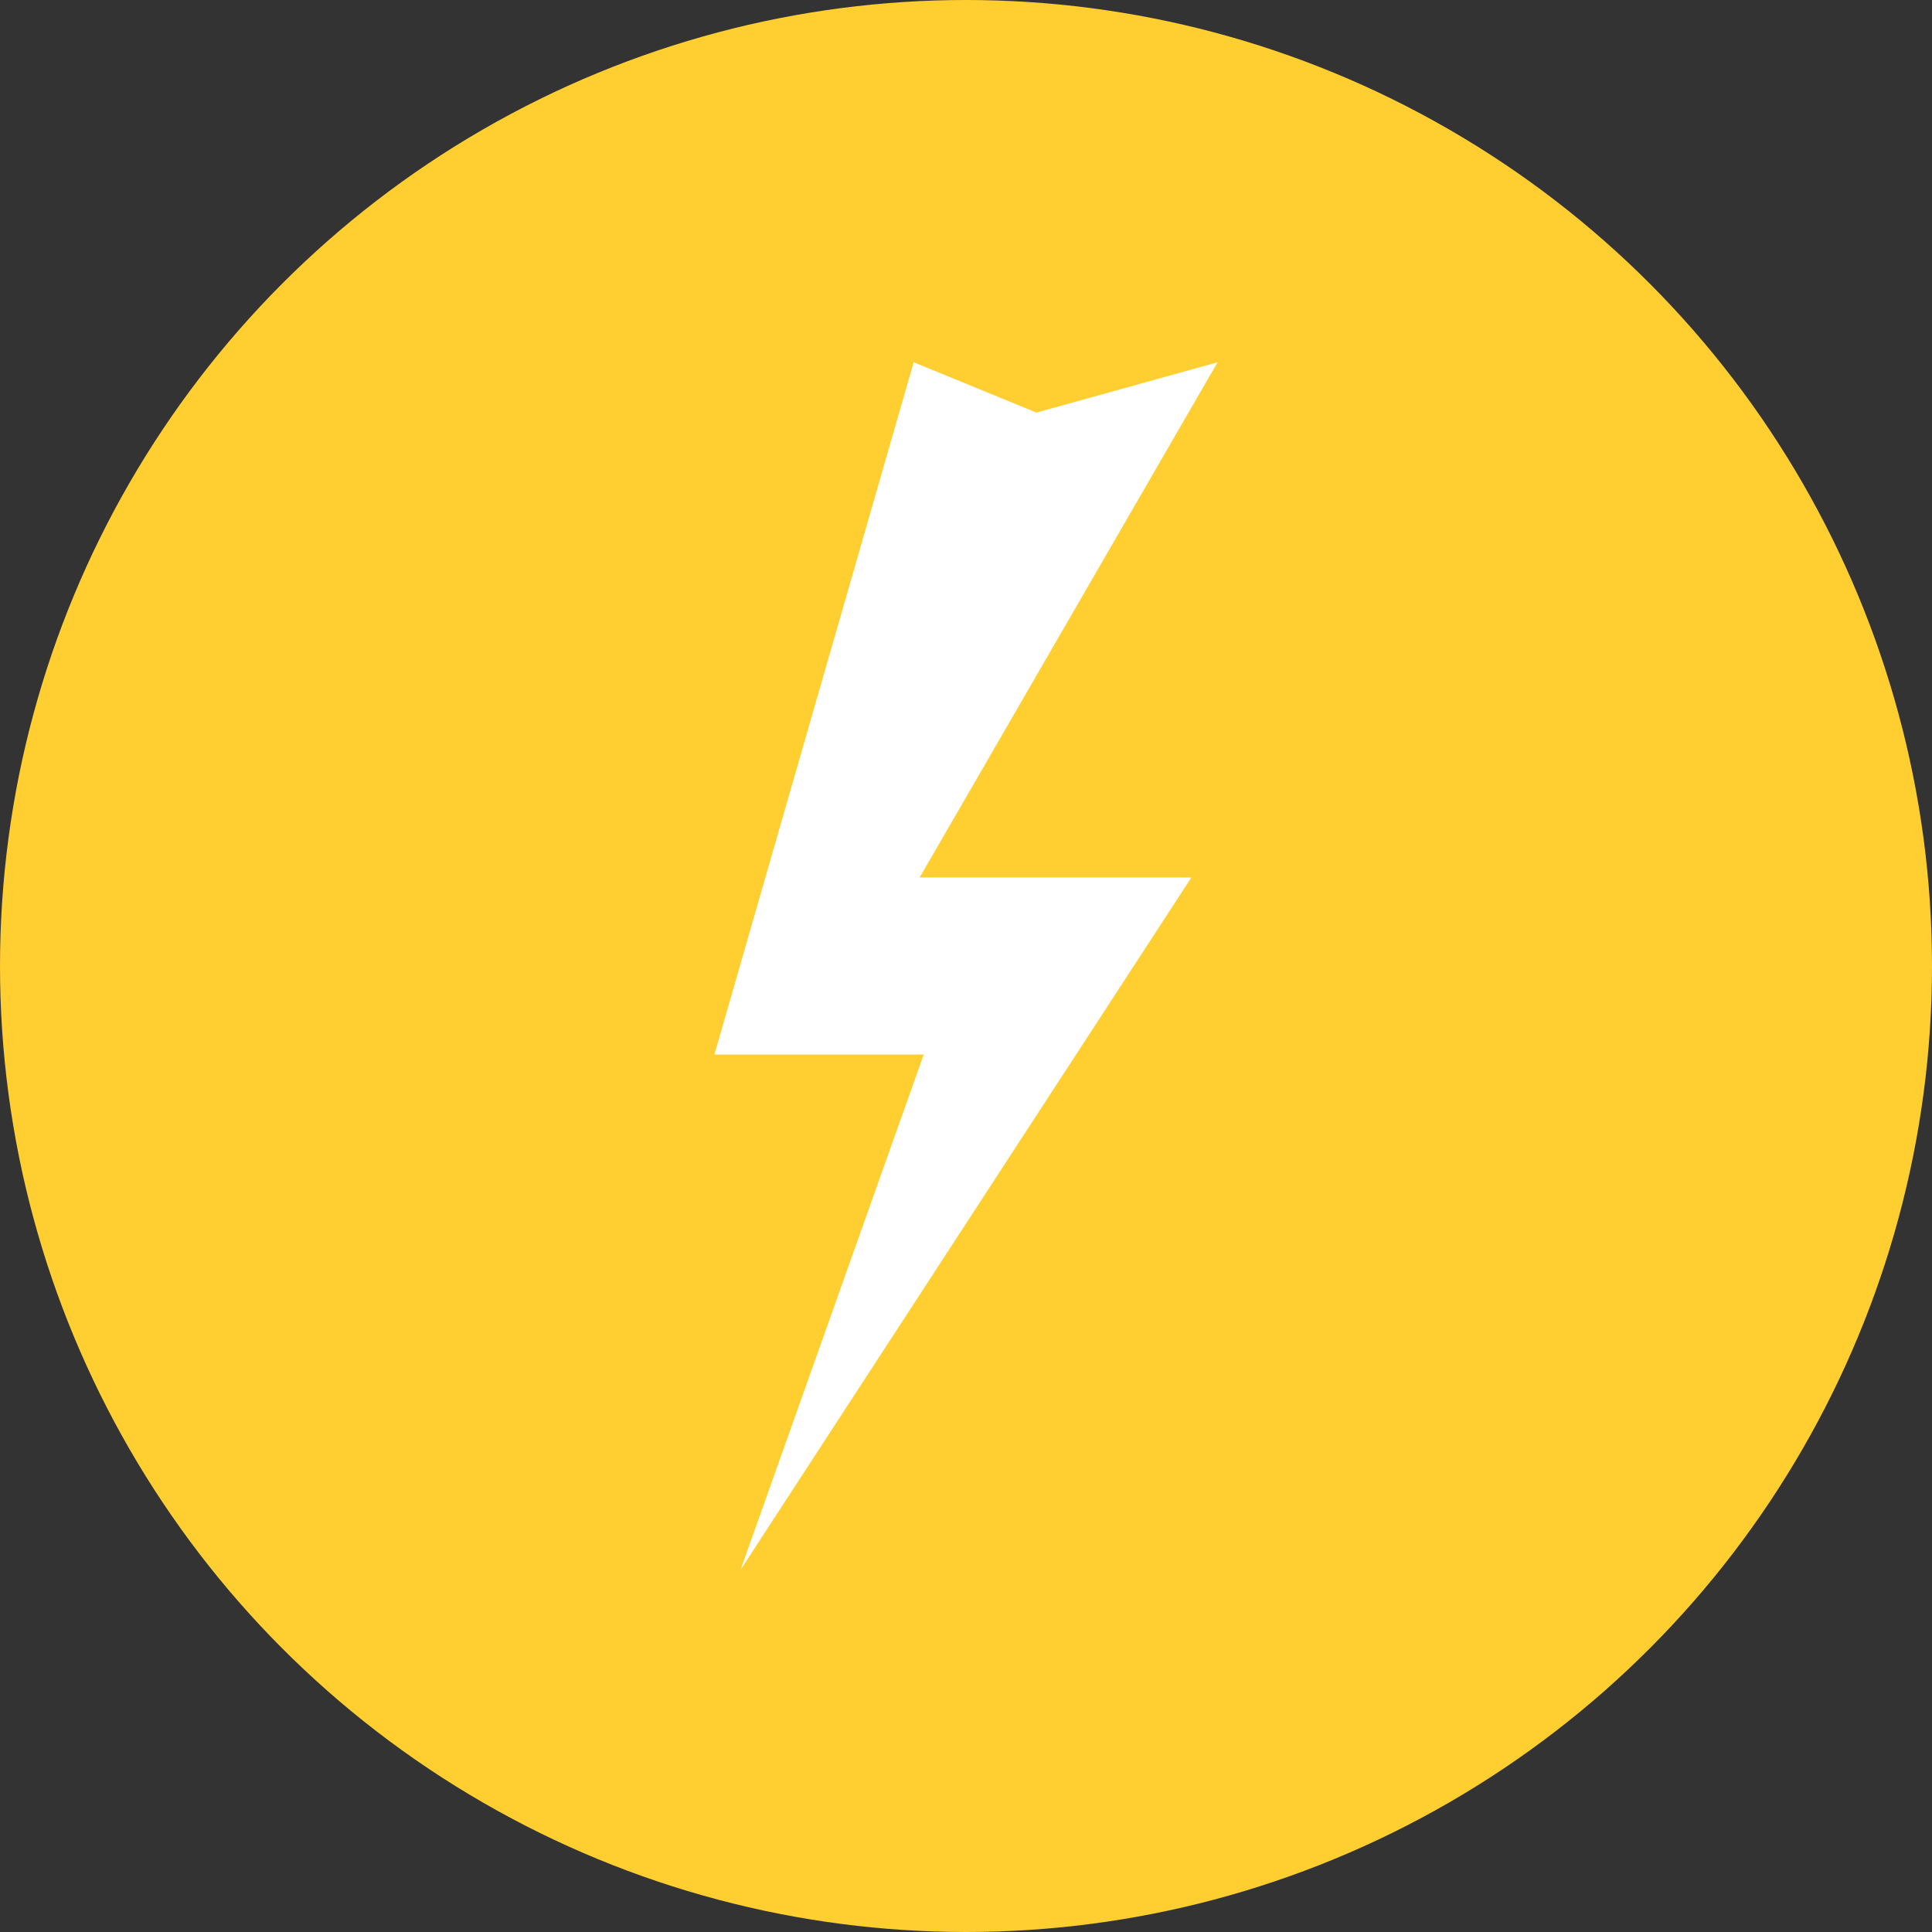 <svg width="36" height="36" viewBox="0 0 36 36" fill="none" xmlns="http://www.w3.org/2000/svg">
<rect x="0" y="0" width="36" height="36" fill="#333333" stroke="none"/>
<circle cx="18" cy="18" r="18" fill="#FFCE31"/>
<path d="M22.688 6.75L19.312 7.688L17.025 6.75L13.312 19.65H17.212L13.8 29.25L22.2 16.35H17.137L22.688 6.75Z" fill="white"/>
</svg>
